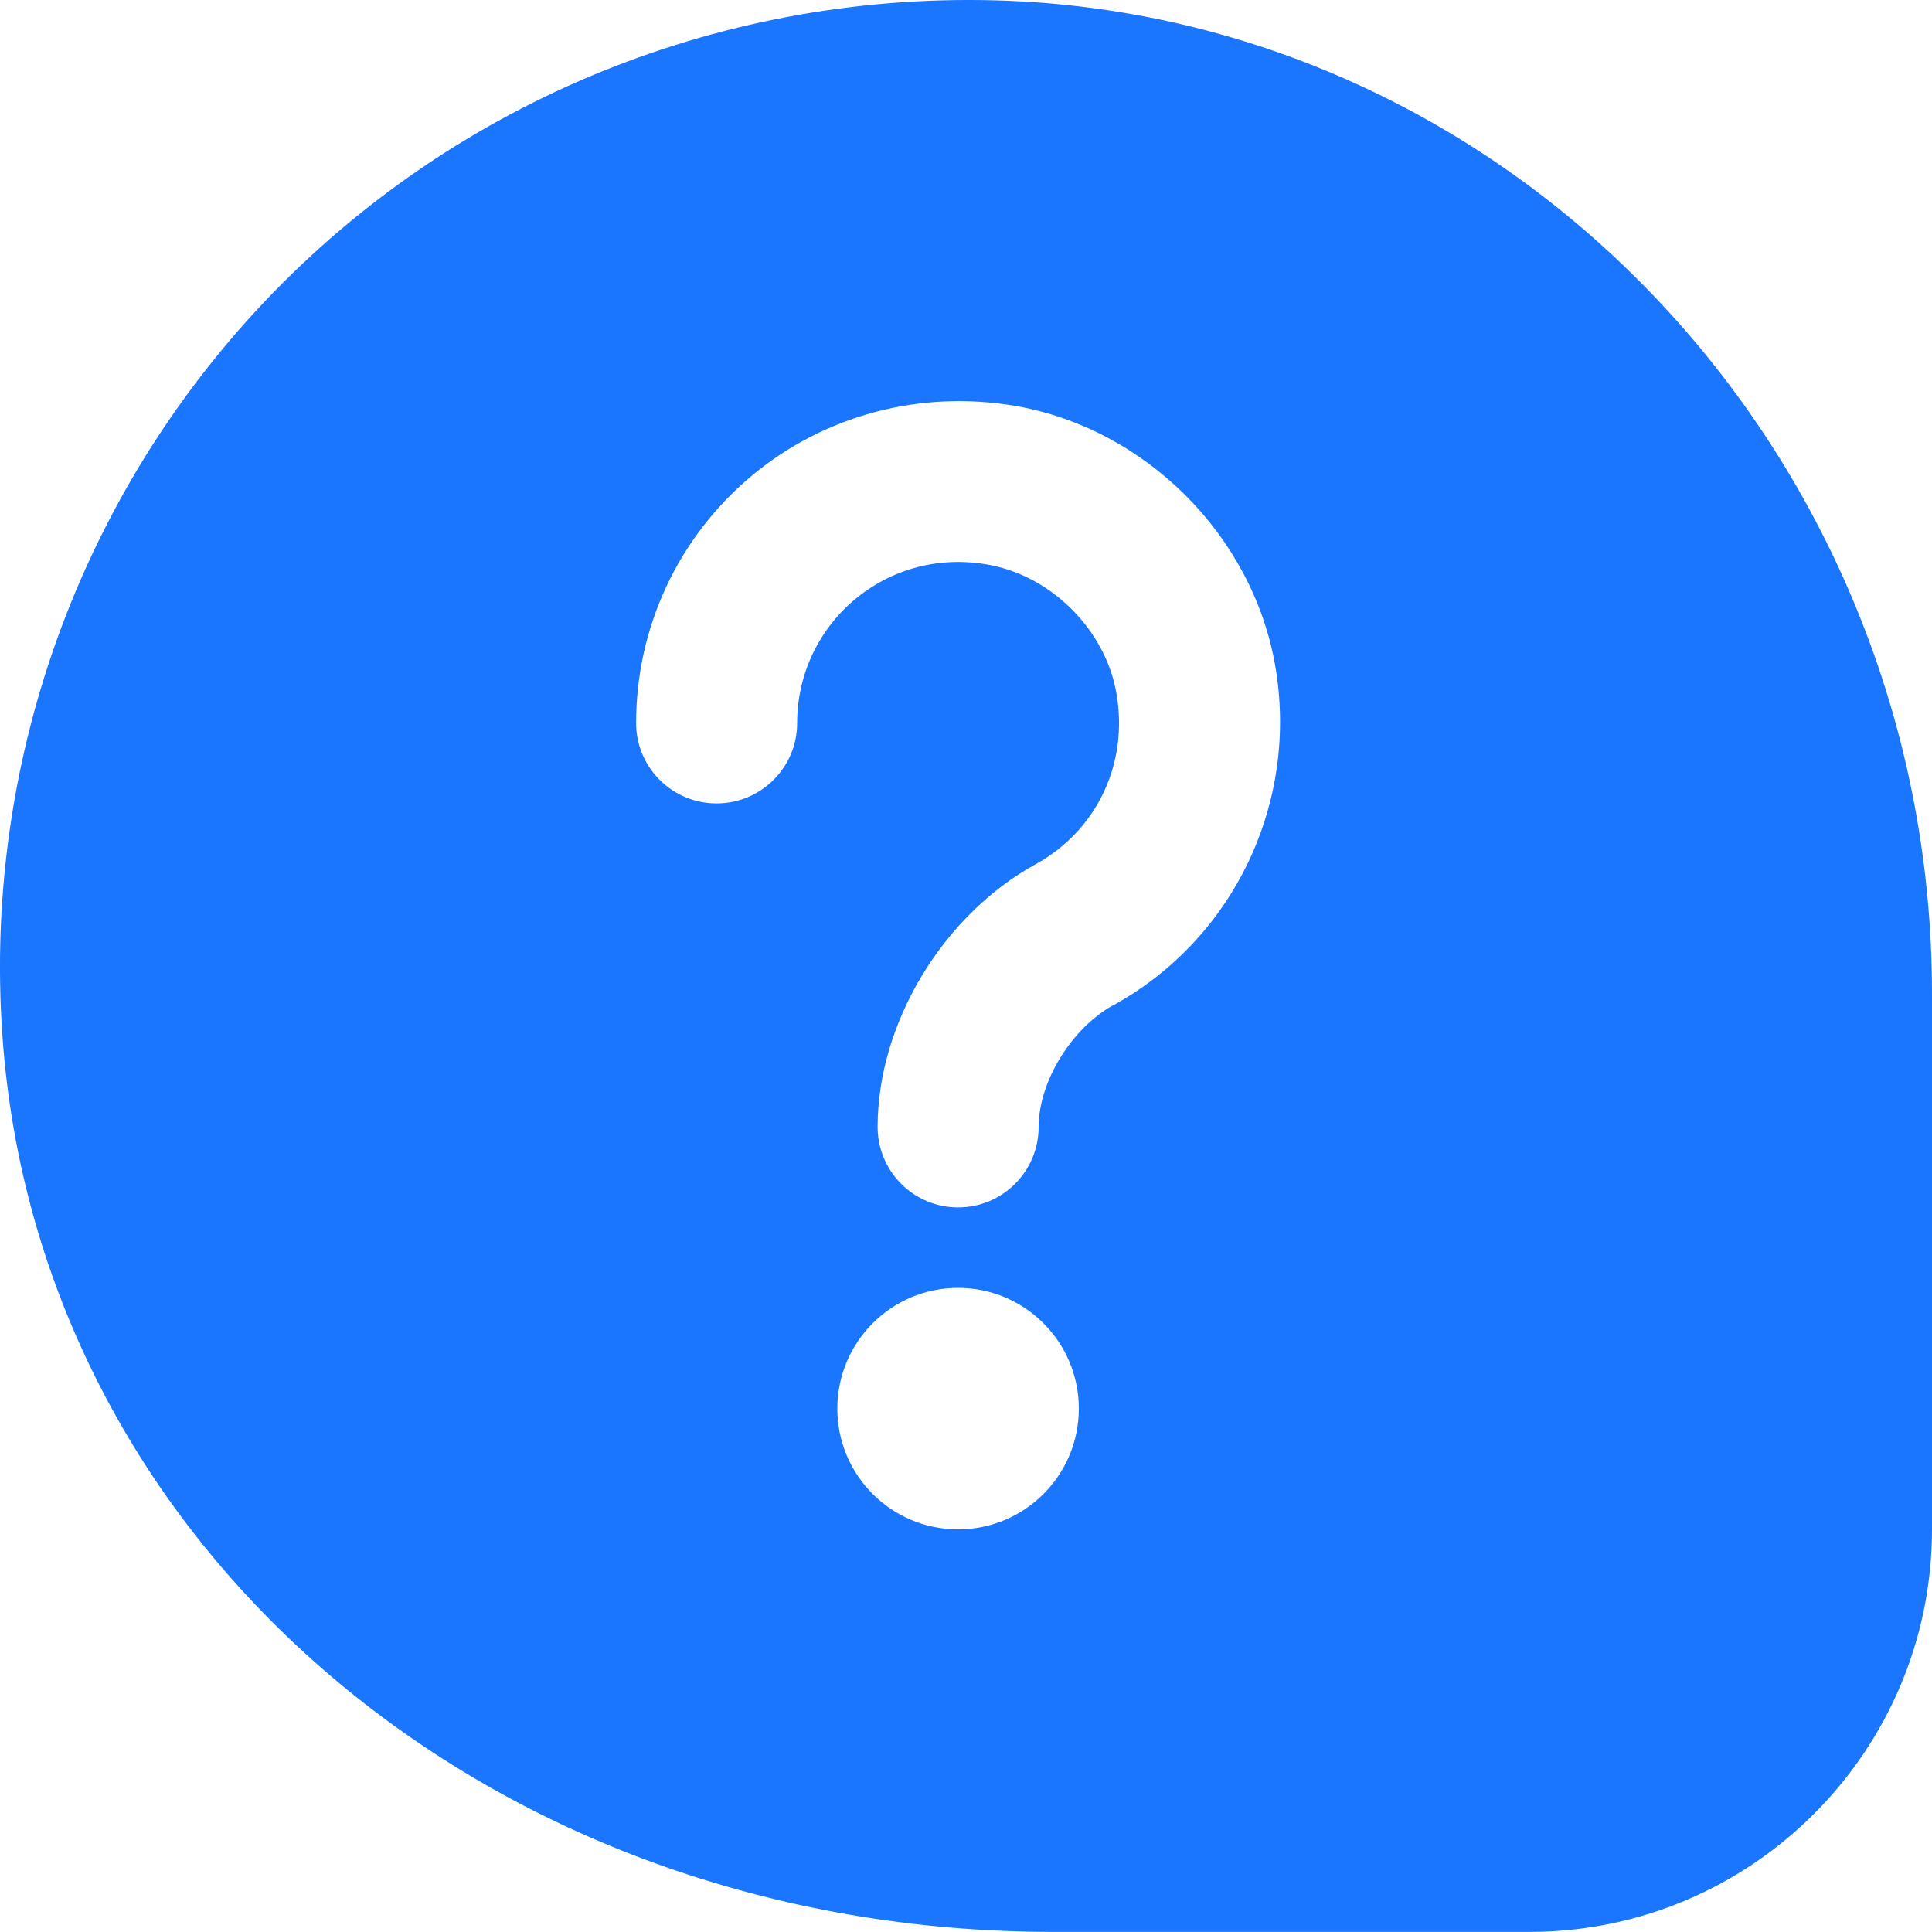 <svg width="20" height="20" viewBox="0 0 20 20" fill="none" xmlns="http://www.w3.org/2000/svg">
<path d="M10.696 0.022C7.8 -0.169 4.967 0.887 2.923 2.933C0.88 4.98 -0.177 7.814 0.024 10.71C0.391 16.006 5.068 19.999 10.902 19.999H15.833C18.131 19.999 20 18.13 20 15.832V10.282C19.999 4.883 15.912 0.377 10.696 0.022ZM9.918 15.832C9.228 15.832 8.668 15.272 8.668 14.582C8.668 13.892 9.228 13.332 9.918 13.332C10.608 13.332 11.168 13.892 11.168 14.582C11.168 15.272 10.608 15.832 9.918 15.832ZM11.525 10.405C11.091 10.645 10.752 11.198 10.752 11.665C10.752 12.126 10.378 12.499 9.918 12.499C9.458 12.499 9.085 12.126 9.085 11.665C9.085 10.595 9.758 9.476 10.721 8.946C11.357 8.596 11.685 7.901 11.557 7.175C11.443 6.52 10.883 5.96 10.227 5.845C9.723 5.756 9.231 5.886 8.847 6.207C8.468 6.526 8.252 6.991 8.252 7.484C8.252 7.945 7.878 8.317 7.418 8.317C6.958 8.317 6.585 7.945 6.585 7.484C6.585 6.496 7.019 5.566 7.775 4.931C8.532 4.296 9.531 4.033 10.516 4.203C11.86 4.439 12.964 5.542 13.2 6.887C13.448 8.303 12.776 9.717 11.526 10.406L11.525 10.405Z" fill="#1B76FF"/>
</svg>
